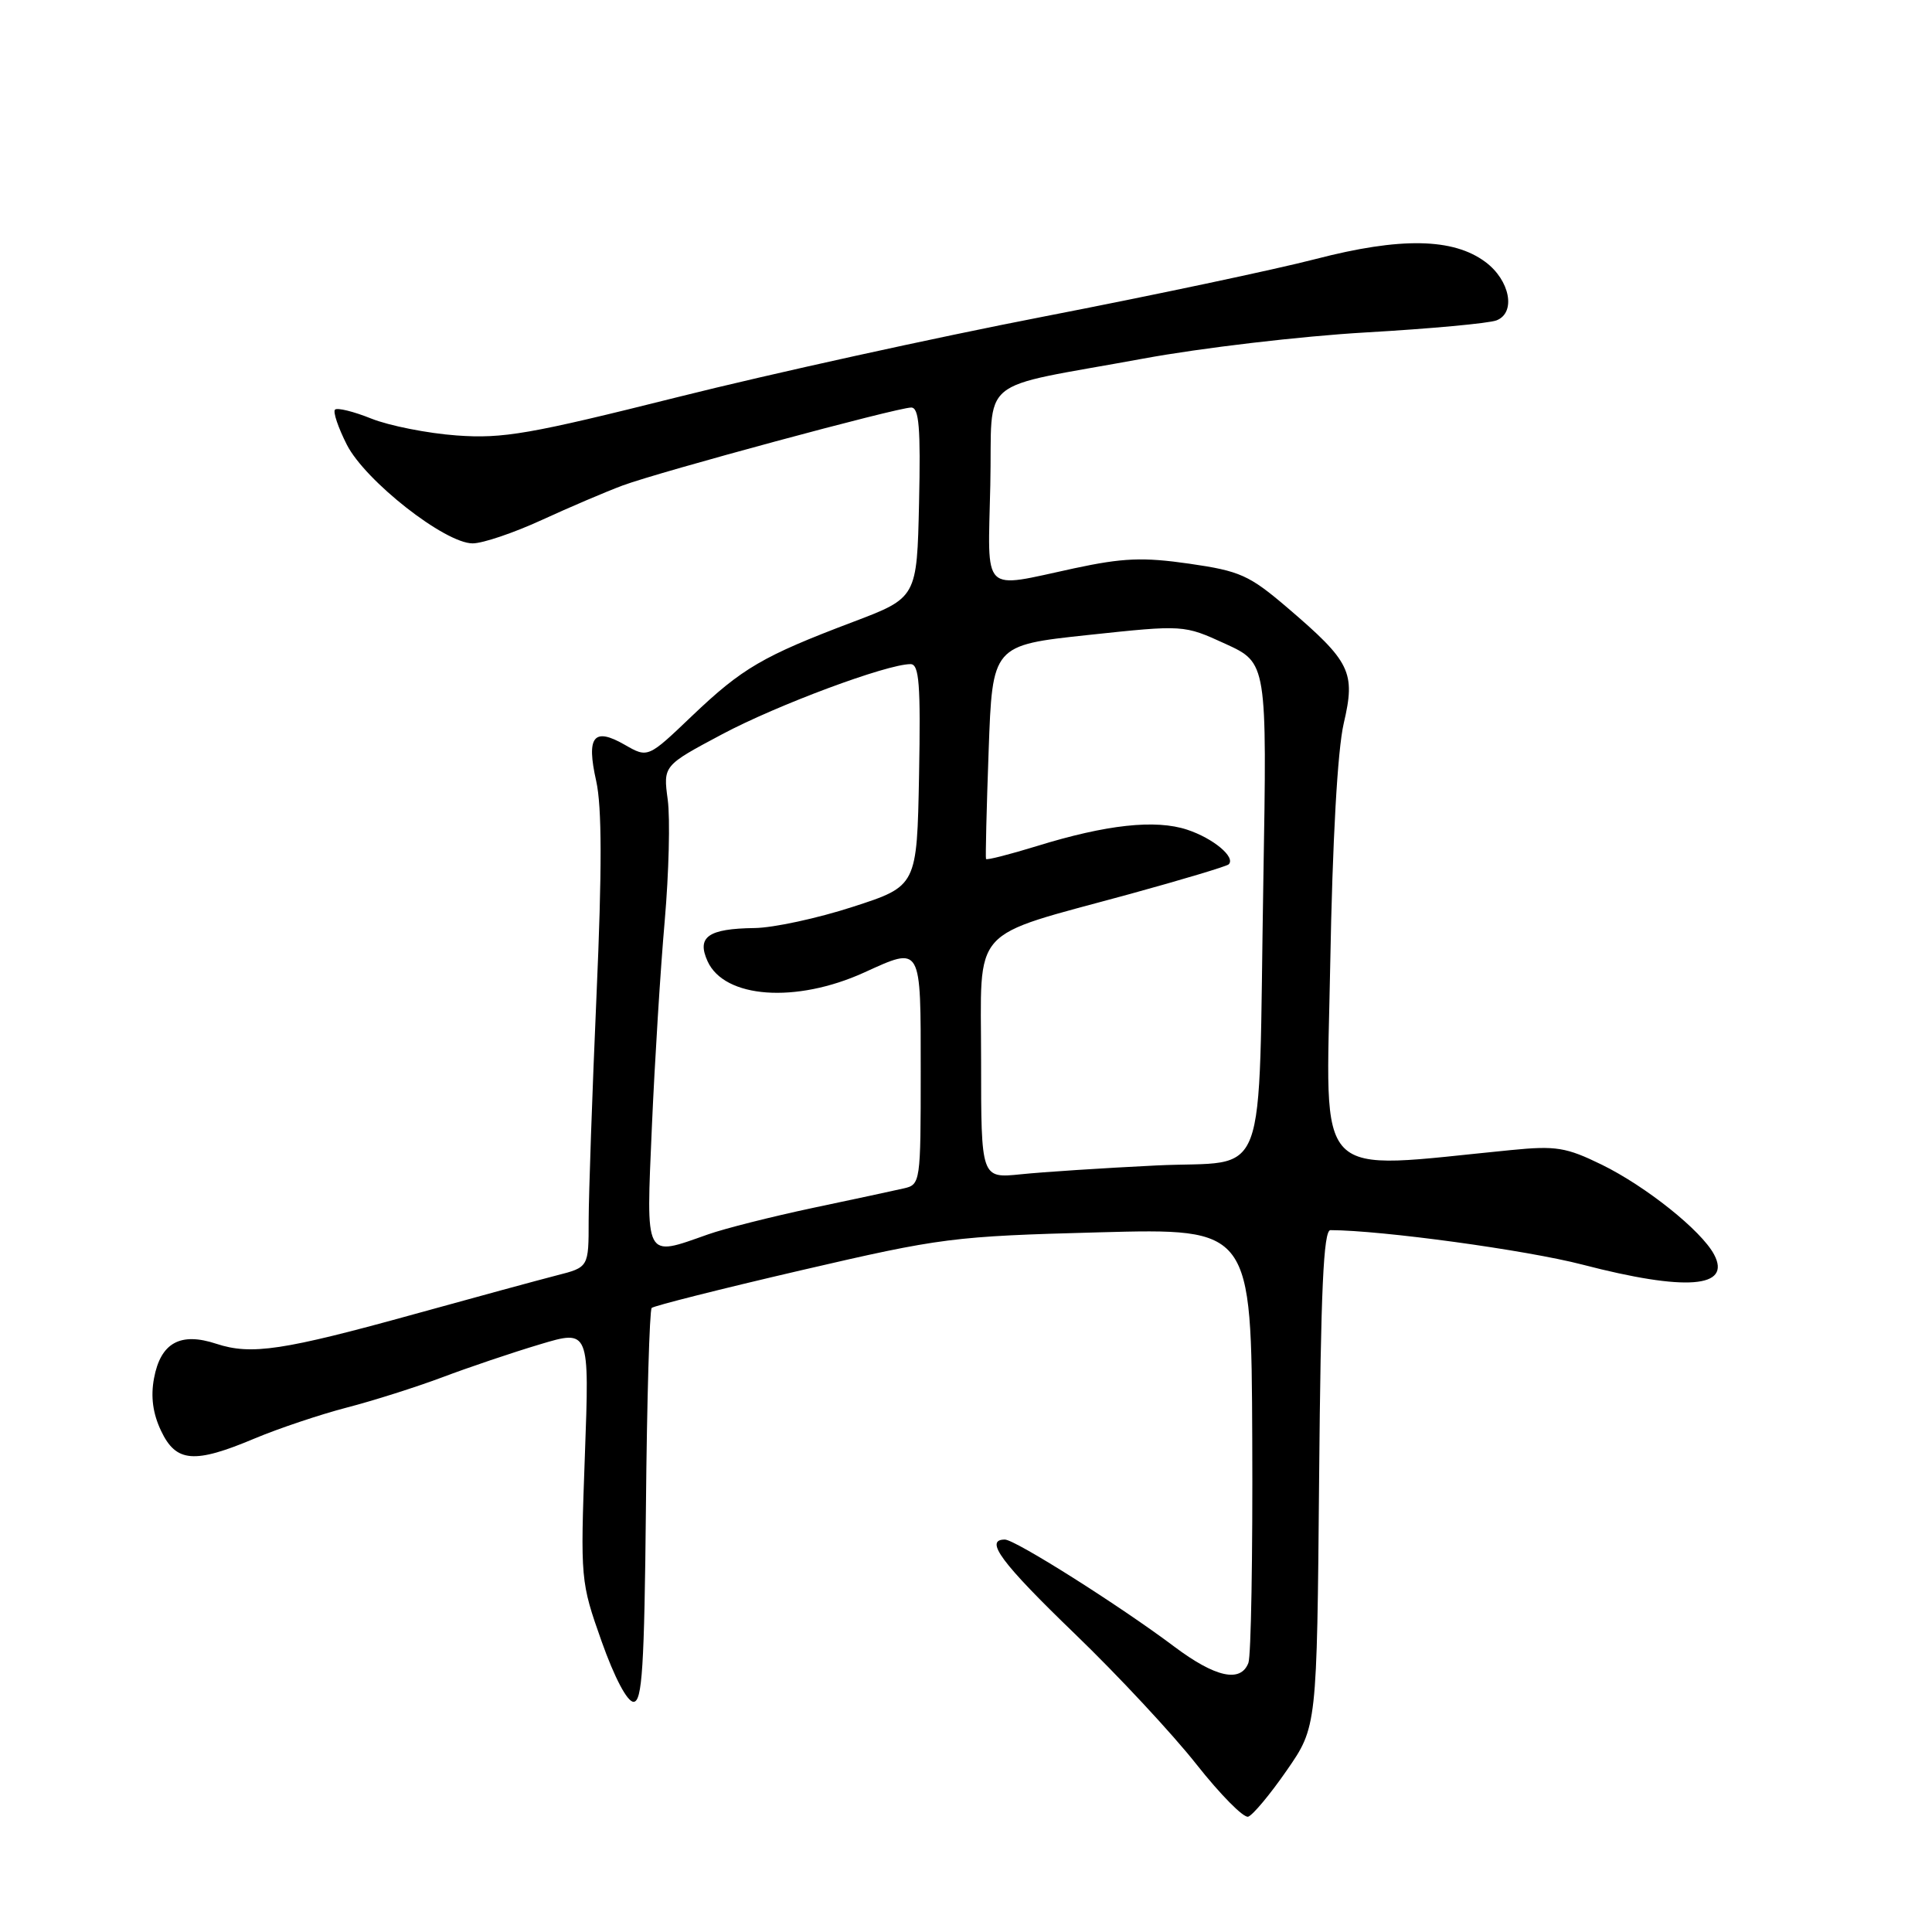 <?xml version="1.0" encoding="UTF-8" standalone="no"?>
<!DOCTYPE svg PUBLIC "-//W3C//DTD SVG 1.1//EN" "http://www.w3.org/Graphics/SVG/1.1/DTD/svg11.dtd" >
<svg xmlns="http://www.w3.org/2000/svg" xmlns:xlink="http://www.w3.org/1999/xlink" version="1.1" viewBox="0 0 256 256">
 <g >
 <path fill="currentColor"
d=" M 170.50 234.59 C 174.50 228.82 174.50 228.82 174.79 195.91 C 175.01 170.97 175.37 163.00 176.29 163.00 C 183.10 163.02 202.26 165.64 209.69 167.57 C 223.38 171.13 229.49 170.66 227.12 166.22 C 225.42 163.04 218.10 157.20 212.25 154.33 C 207.52 152.02 206.18 151.80 200.22 152.39 C 173.64 154.99 175.73 157.13 176.26 127.89 C 176.56 111.31 177.23 99.40 178.05 95.86 C 179.64 89.05 178.98 87.70 170.57 80.51 C 165.53 76.21 164.31 75.66 157.58 74.69 C 151.45 73.81 148.80 73.92 142.31 75.31 C 129.91 77.98 130.90 78.96 131.22 64.31 C 131.55 49.54 129.00 51.65 151.47 47.52 C 159.15 46.10 172.43 44.54 180.97 44.05 C 189.51 43.56 197.31 42.84 198.30 42.45 C 200.91 41.43 200.08 37.13 196.82 34.71 C 192.55 31.53 185.55 31.41 174.34 34.32 C 168.93 35.72 152.72 39.15 138.33 41.94 C 123.93 44.73 102.11 49.53 89.83 52.61 C 70.19 57.53 66.66 58.15 60.50 57.70 C 56.65 57.42 51.57 56.41 49.21 55.47 C 46.85 54.52 44.68 53.99 44.39 54.28 C 44.10 54.57 44.81 56.66 45.96 58.93 C 48.41 63.73 58.96 72.00 62.63 72.00 C 63.96 72.00 68.07 70.61 71.77 68.91 C 75.47 67.21 80.30 65.15 82.50 64.33 C 87.41 62.51 118.91 54.00 120.74 54.00 C 121.78 54.00 122.00 56.69 121.78 66.60 C 121.50 79.20 121.50 79.20 113.00 82.42 C 101.06 86.94 98.35 88.53 91.70 94.86 C 85.85 100.45 85.85 100.45 82.77 98.68 C 78.66 96.32 77.67 97.58 79.00 103.49 C 79.76 106.91 79.78 115.15 79.04 131.90 C 78.47 144.88 78.01 158.30 78.00 161.71 C 78.00 167.92 78.00 167.92 73.75 169.00 C 71.41 169.60 63.00 171.89 55.05 174.09 C 37.50 178.95 33.30 179.58 28.67 178.06 C 23.90 176.48 21.29 177.92 20.41 182.62 C 19.95 185.07 20.25 187.30 21.35 189.61 C 23.34 193.79 25.74 193.98 33.78 190.59 C 36.93 189.27 42.39 187.44 45.91 186.52 C 49.44 185.61 55.16 183.79 58.63 182.49 C 62.10 181.18 67.90 179.22 71.52 178.14 C 78.11 176.16 78.11 176.16 77.50 192.83 C 76.90 209.32 76.92 209.59 79.72 217.50 C 81.43 222.31 83.11 225.50 83.95 225.50 C 85.09 225.50 85.38 220.95 85.59 199.67 C 85.72 185.46 86.07 173.60 86.35 173.31 C 86.64 173.03 95.56 170.78 106.19 168.31 C 124.77 164.00 126.26 163.81 145.65 163.29 C 165.81 162.75 165.81 162.75 165.93 190.72 C 166.00 206.10 165.77 219.43 165.42 220.34 C 164.40 223.01 161.04 222.27 155.59 218.18 C 148.36 212.75 134.51 204.00 133.15 204.00 C 130.38 204.00 132.66 207.07 142.40 216.47 C 148.12 221.98 155.38 229.78 158.54 233.79 C 161.70 237.79 164.78 240.91 165.39 240.72 C 166.00 240.52 168.30 237.77 170.50 234.59 Z  M 86.38 149.25 C 86.76 140.59 87.52 128.32 88.08 122.00 C 88.63 115.67 88.81 108.46 88.48 105.98 C 87.87 101.45 87.87 101.45 95.69 97.29 C 103.00 93.40 117.51 88.00 120.65 88.00 C 121.80 88.00 122.00 90.64 121.78 102.71 C 121.50 117.41 121.50 117.41 113.00 120.16 C 108.33 121.68 102.47 122.94 100.00 122.97 C 93.82 123.05 92.29 124.14 93.76 127.38 C 96.00 132.29 105.46 132.97 114.49 128.87 C 122.16 125.38 122.00 125.11 122.00 141.98 C 122.00 156.70 121.96 156.97 119.75 157.47 C 118.51 157.76 113.08 158.92 107.68 160.06 C 102.27 161.21 96.03 162.78 93.80 163.57 C 85.33 166.56 85.61 167.10 86.38 149.25 Z  M 130.00 140.52 C 130.00 122.36 128.21 124.35 149.76 118.45 C 156.67 116.55 162.55 114.79 162.81 114.53 C 163.76 113.58 160.76 111.08 157.31 109.94 C 153.11 108.55 146.60 109.26 137.39 112.11 C 133.77 113.22 130.74 114.00 130.65 113.82 C 130.57 113.64 130.72 107.20 131.00 99.50 C 131.50 85.50 131.50 85.50 144.18 84.14 C 156.86 82.79 156.86 82.79 162.37 85.31 C 167.89 87.84 167.89 87.84 167.40 116.67 C 166.70 158.01 168.32 153.69 153.20 154.43 C 146.22 154.77 138.14 155.30 135.25 155.60 C 130.00 156.14 130.00 156.14 130.00 140.52 Z "/>
</g>
</svg>
